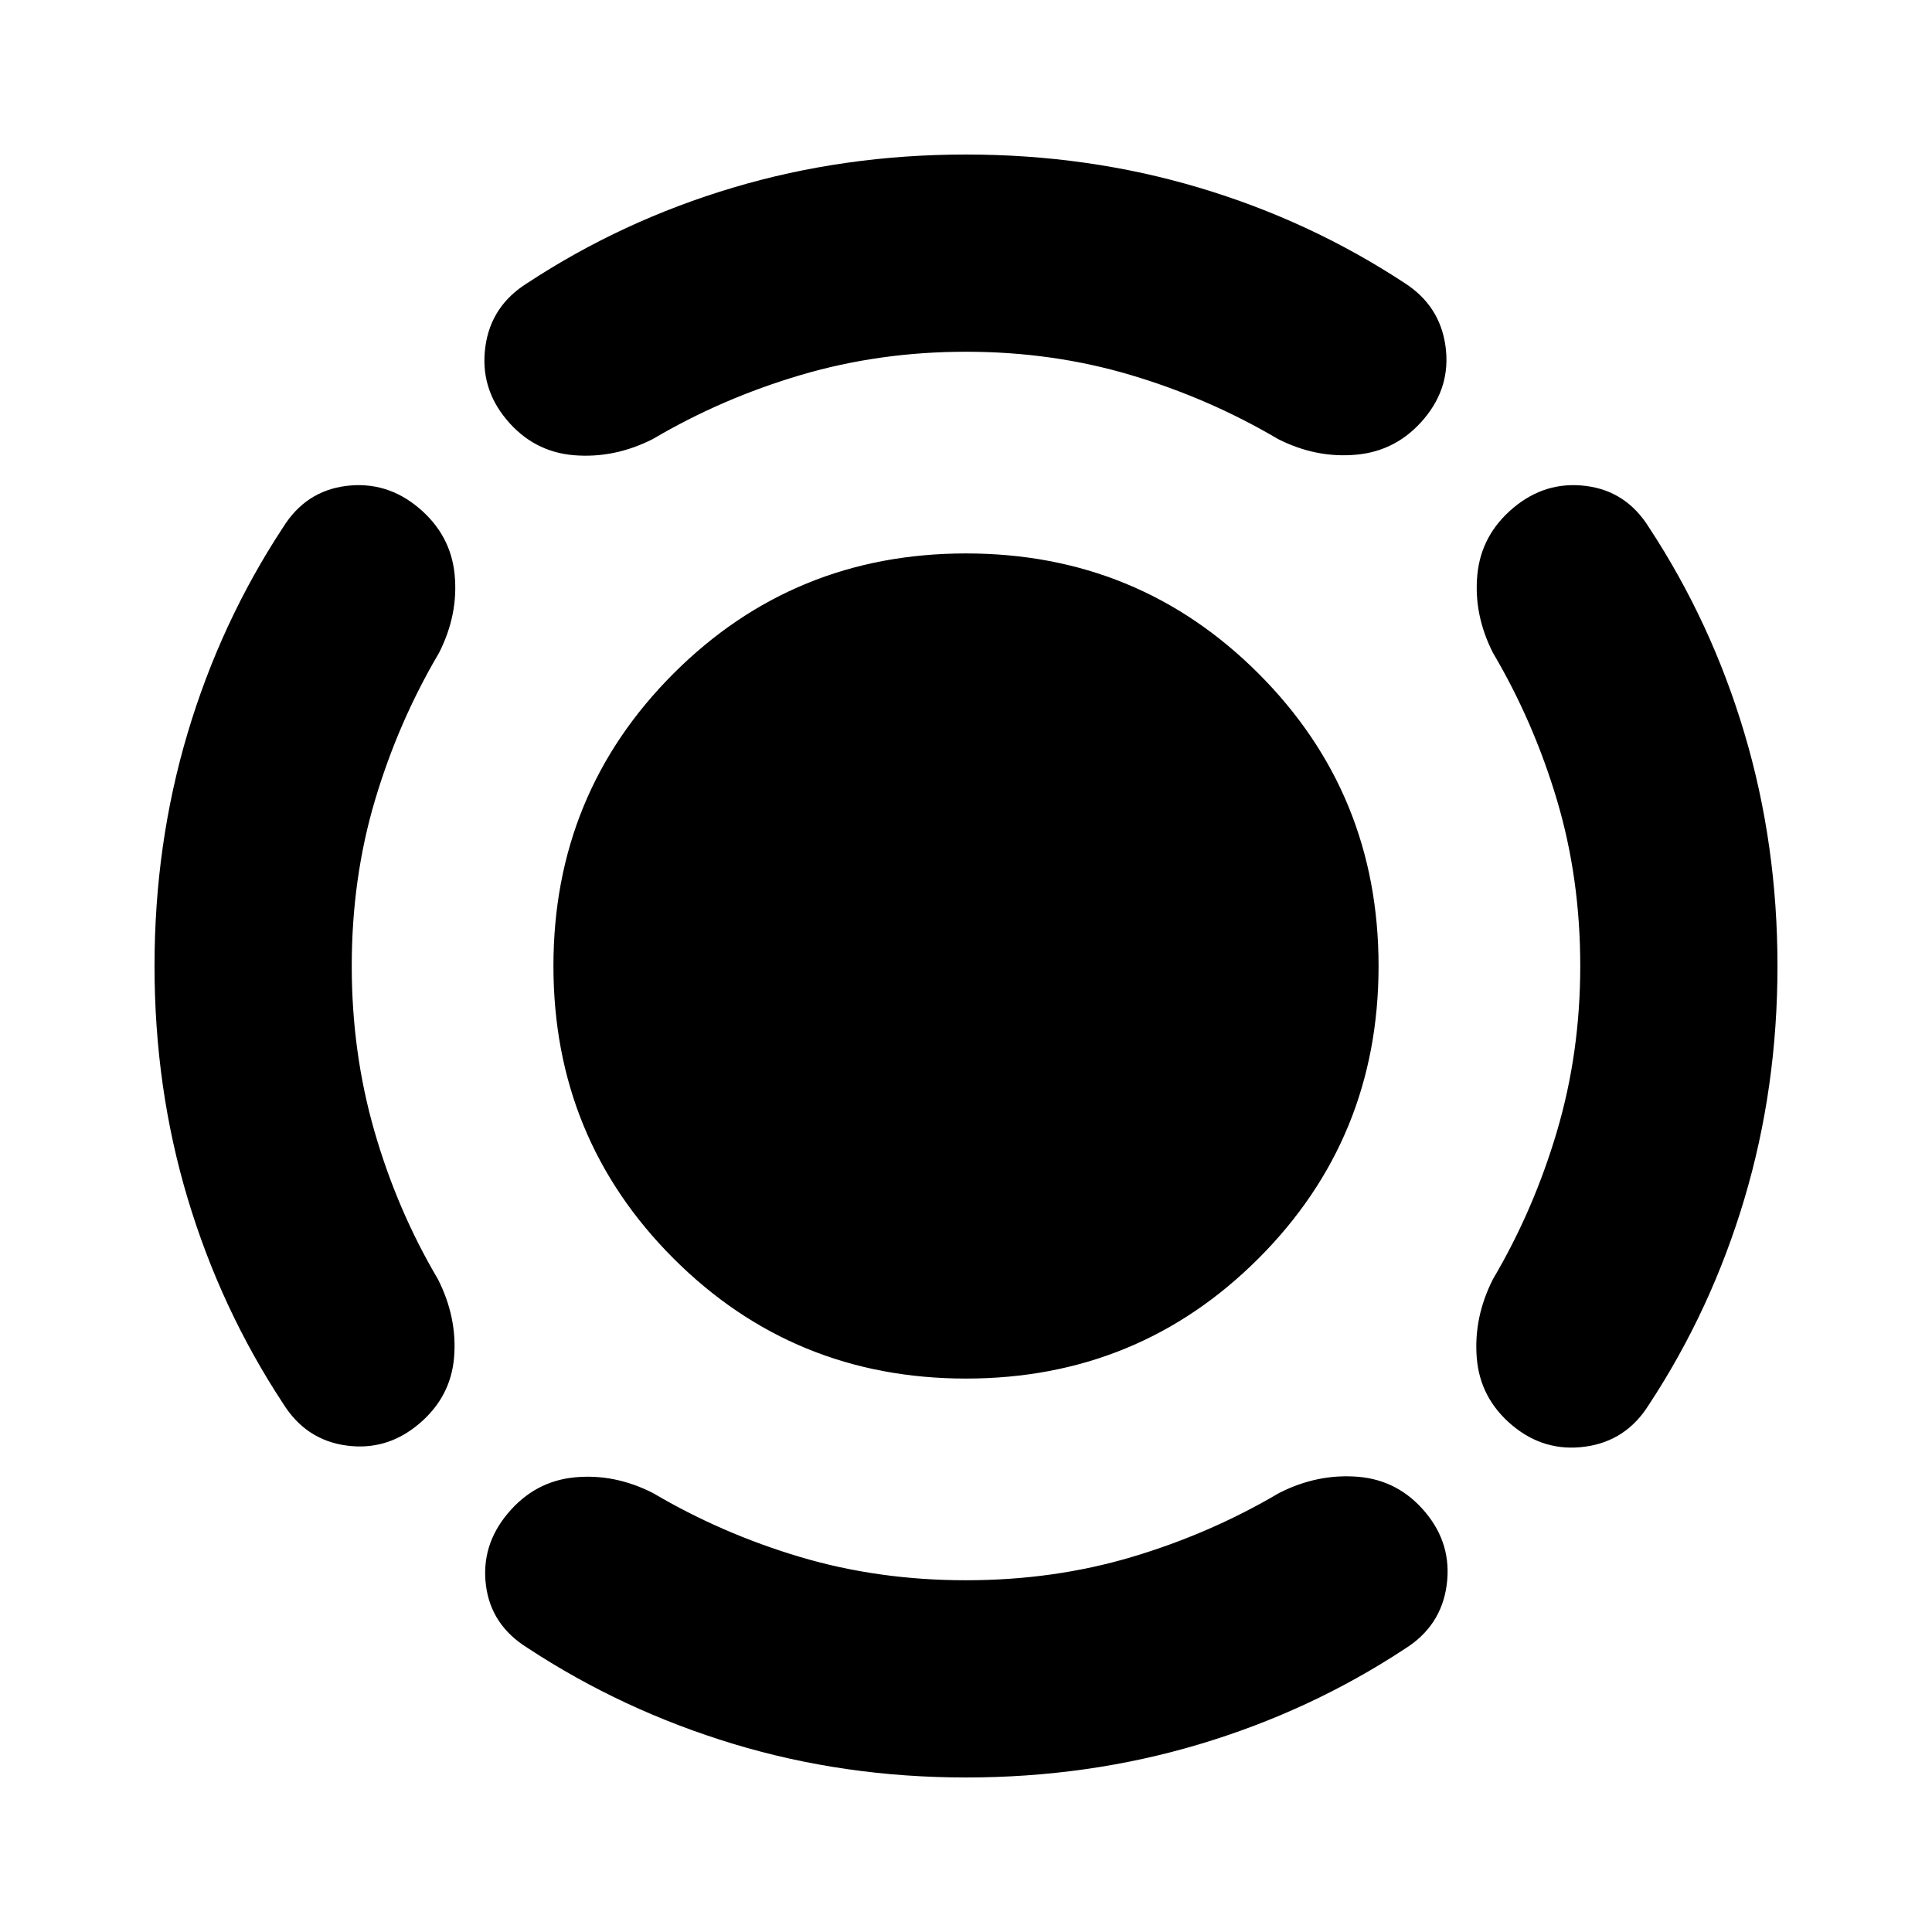 <svg xmlns="http://www.w3.org/2000/svg" height="20" viewBox="0 -960 960 960" width="20"><path d="M480-275q-85.65 0-145.33-59.67Q275-394.35 275-480t59.67-145.33Q394.35-685 480-685t145.33 59.67Q685-565.65 685-480t-59.67 145.33Q565.65-275 480-275Zm305.22-205q0-43.61-11.59-82.5t-31.76-73.06q-9.7-19.09-7.78-38.9 1.91-19.8 17.87-33.19 15.95-13.39 36.04-10.89t31.35 20.58q31 47.13 47.43 102.26 16.44 55.13 16.44 115.7t-16.44 115.7q-16.43 55.13-47.43 102.26-11.26 18.08-31.63 20.87-20.37 2.78-36.33-10.61-15.96-13.39-17.59-33.48-1.63-20.09 8.07-39.18 20.17-34.17 31.76-73.34 11.59-39.18 11.59-82.22ZM480-785.22q-43.04 0-82.22 11.59-39.17 11.59-73.34 31.76-19.09 9.7-39.18 8.07-20.09-1.63-33.48-17.59-13.39-15.96-10.61-36.33 2.79-20.37 20.87-31.63 47.13-31 102.26-47.43 55.13-16.44 115.7-16.44t115.7 16.44q55.13 16.43 102.26 47.43 17.52 11.26 20.3 31.35 2.78 20.09-10.61 36.04-13.39 15.96-33.48 17.87-20.08 1.92-39.17-7.78-34.17-20.17-73.07-31.76-38.89-11.59-81.93-11.59ZM174.78-480q0 43.04 11.31 82.22 11.3 39.17 31.48 73.34 9.69 19.09 8.06 38.9-1.63 19.8-17.59 33.19-15.95 13.39-36.04 10.61-20.09-2.78-31.35-20.87-31-47.13-47.43-101.98Q76.78-419.43 76.78-480q0-60.57 16.44-115.7 16.43-55.13 47.43-102.26 11.26-18.08 31.35-20.58 20.09-2.5 36.04 10.89 15.96 13.39 17.87 33.19 1.92 19.81-7.78 38.9-20.17 34.17-31.76 73.06T174.78-480ZM480-174.78q43.61 0 82.5-11.59t73.06-31.76q19.09-9.7 39.18-8.07 20.09 1.63 33.48 17.59 13.39 15.96 10.61 36.33-2.79 20.37-20.87 31.63-47.13 31-102.26 47.43Q540.57-76.78 480-76.78T364.3-93.5q-55.13-16.72-102.26-47.72-18.08-11.26-20.58-31.06-2.5-19.81 10.89-35.76 13.39-15.96 33.19-17.87 19.81-1.92 38.9 7.78 34.17 20.17 73.06 31.76t82.5 11.59Z"/></svg>